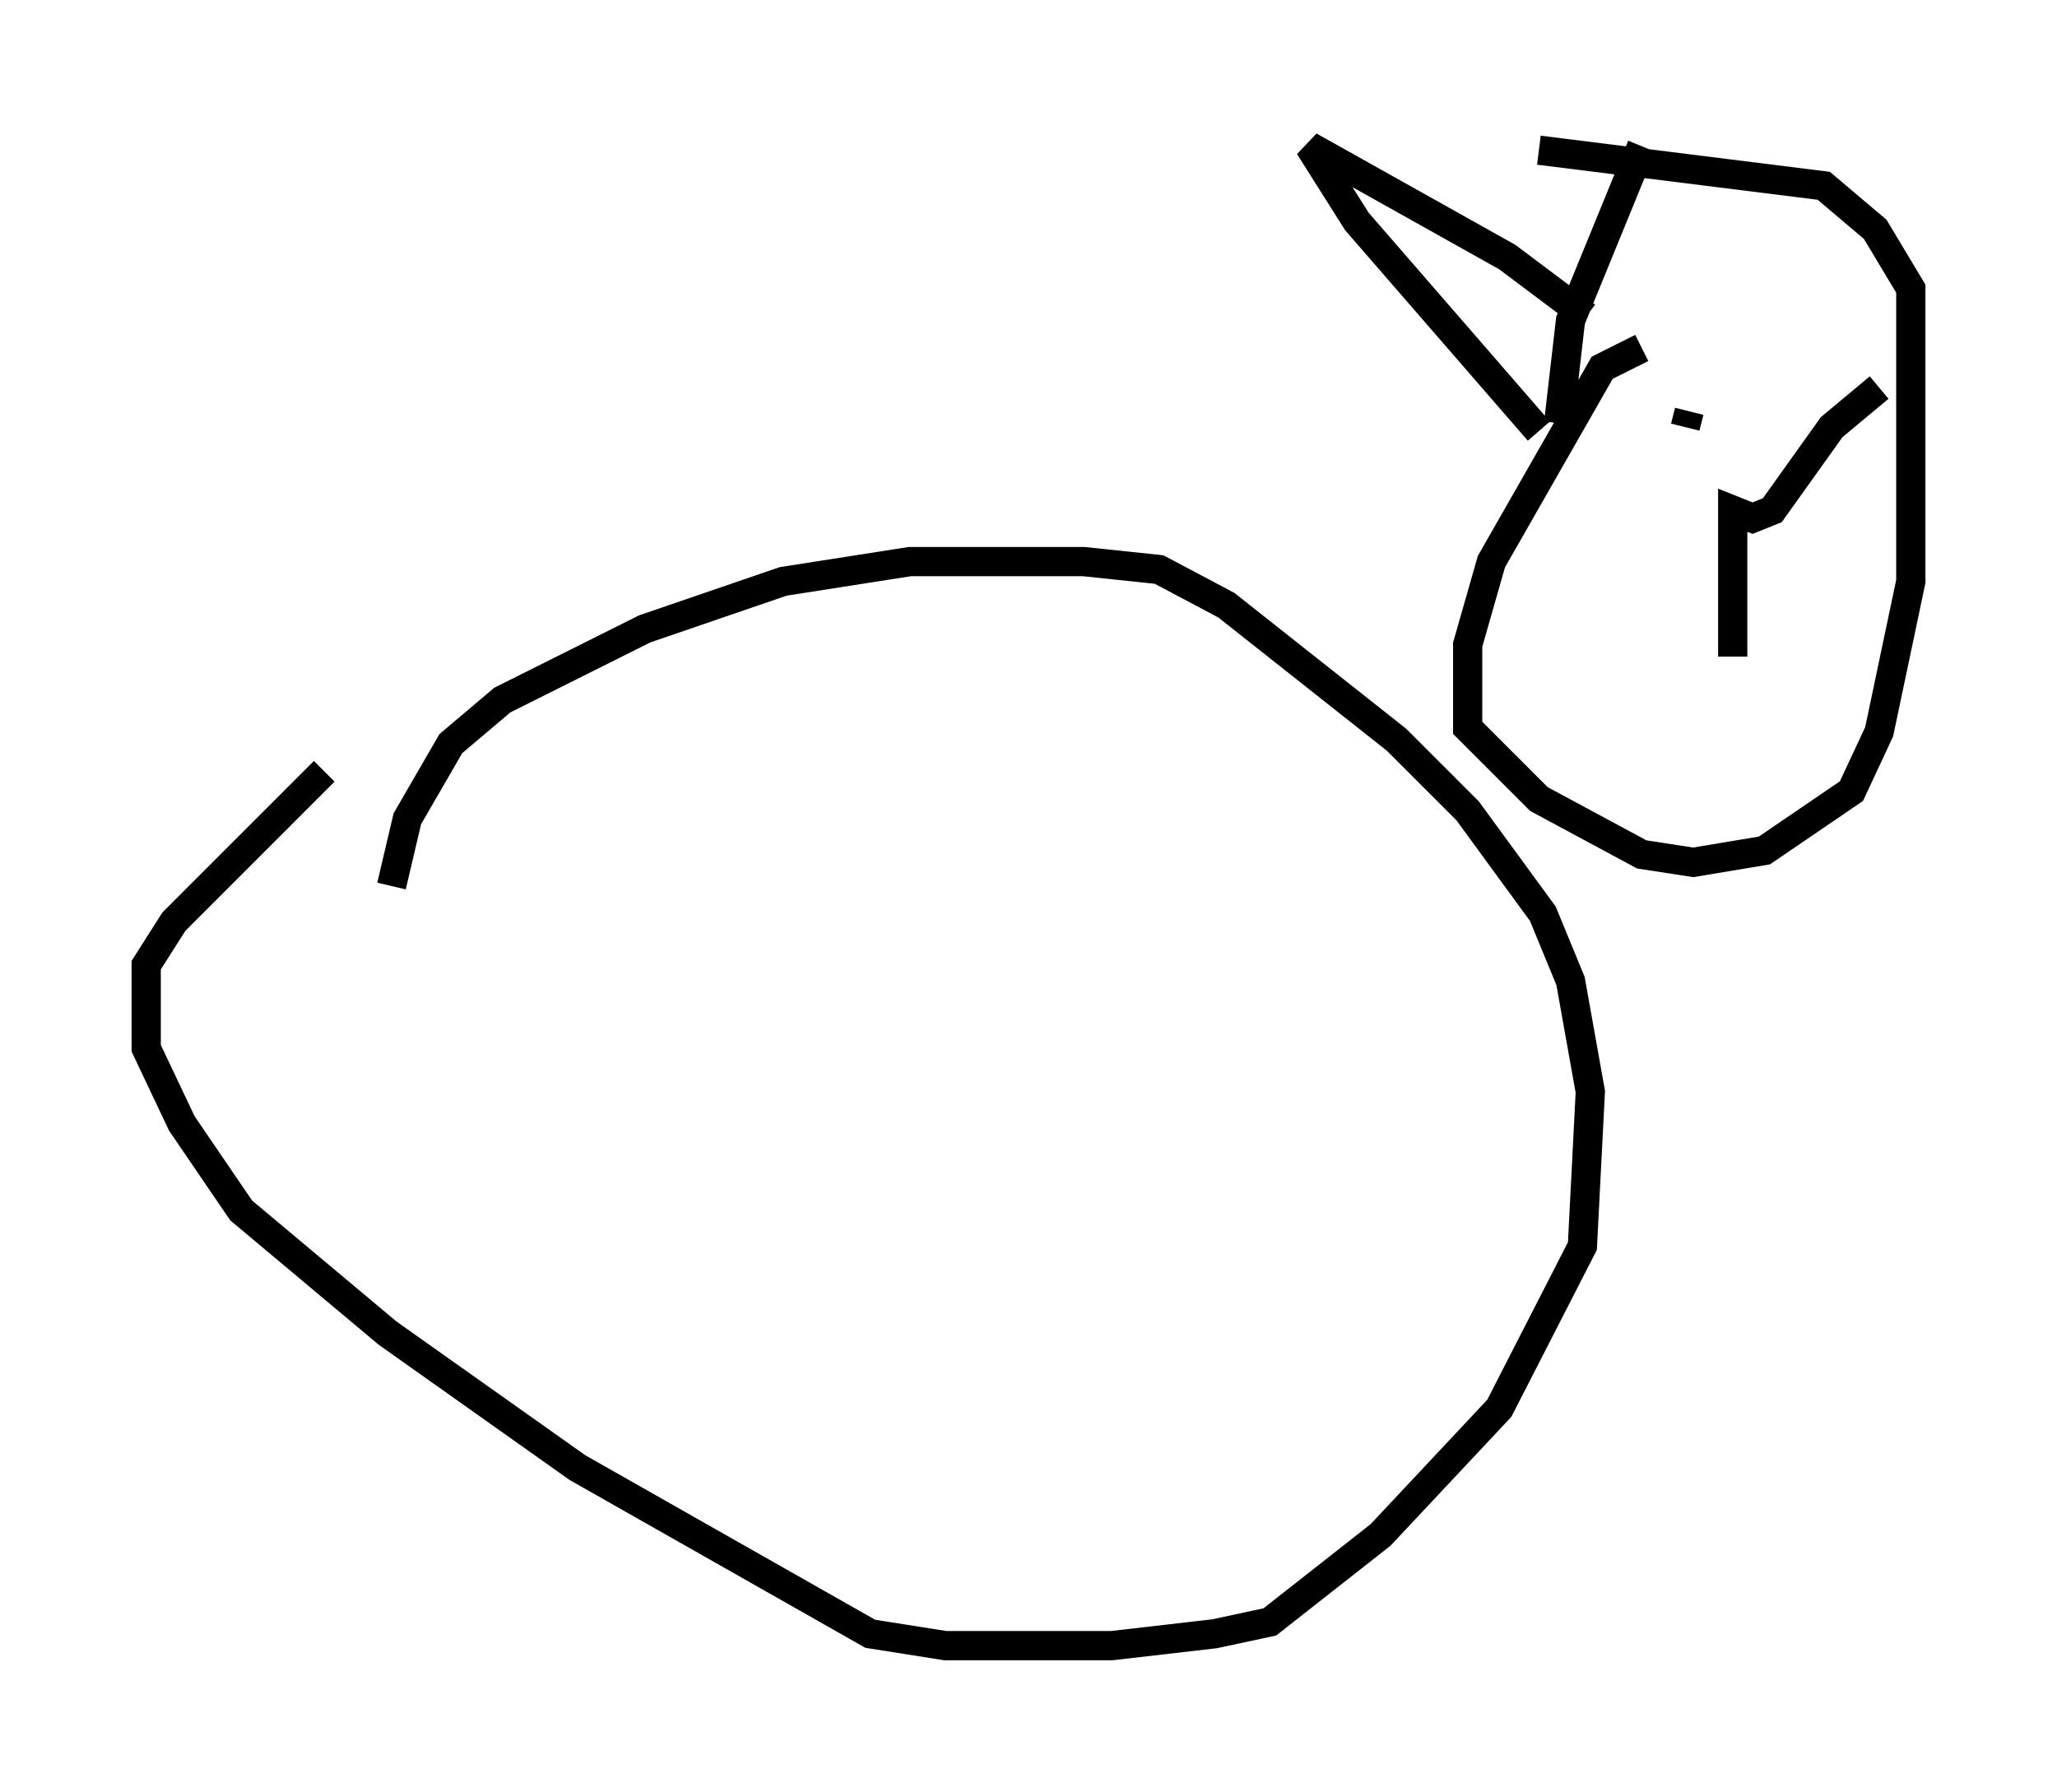 <?xml version="1.0" encoding="utf-8" ?>
<svg baseProfile="full" height="61.285" version="1.1" width="70.351" xmlns="http://www.w3.org/2000/svg" xmlns:ev="http://www.w3.org/2001/xml-events" xmlns:xlink="http://www.w3.org/1999/xlink"><defs /><rect fill="white" height="61.285" width="70.351" x="0" y="0" /><path d="M13.525, 33.146 m-0.135, -2.842 l0.541, -2.3 1.488, -2.571 l1.759, -1.488 4.871, -2.436 l4.736, -1.624 4.33, -0.677 l5.954, 0.0 2.571, 0.271 l2.3, 1.218 5.819, 4.601 l2.436, 2.436 2.571, 3.518 l0.947, 2.3 0.677, 3.789 l-0.271, 5.277 -2.842, 5.548 l-4.059, 4.33 -3.789, 2.977 l-1.894, 0.406 -3.518, 0.406 l-5.683, 0.0 -2.571, -0.406 l-10.013, -5.683 -6.495, -4.601 l-5.007, -4.195 -2.03, -2.977 l-1.218, -2.571 0.0, -2.842 l0.947, -1.488 5.142, -5.142 m45.06, -14.479 l-1.353, 0.677 -3.789, 6.631 l-0.812, 2.842 0.0, 2.842 l2.436, 2.436 3.518, 1.894 l1.759, 0.271 2.436, -0.406 l2.977, -2.03 0.947, -2.03 l1.083, -5.142 0.0, -10.013 l-1.218, -2.03 -1.759, -1.488 l-9.743, -1.218 m11.637, 8.119 l-1.624, 1.353 -2.03, 2.842 l-0.677, 0.271 -0.677, -0.271 l0.0, 5.007 m-1.488, -8.39 l-0.135, 0.541 m-1.488, -9.607 l-2.436, 5.954 -0.406, 3.518 m-0.677, 0.271 l-6.225, -7.172 -1.624, -2.571 l6.766, 3.789 2.706, 2.03 " fill="none" stroke="black" stroke-width="1" /></svg>